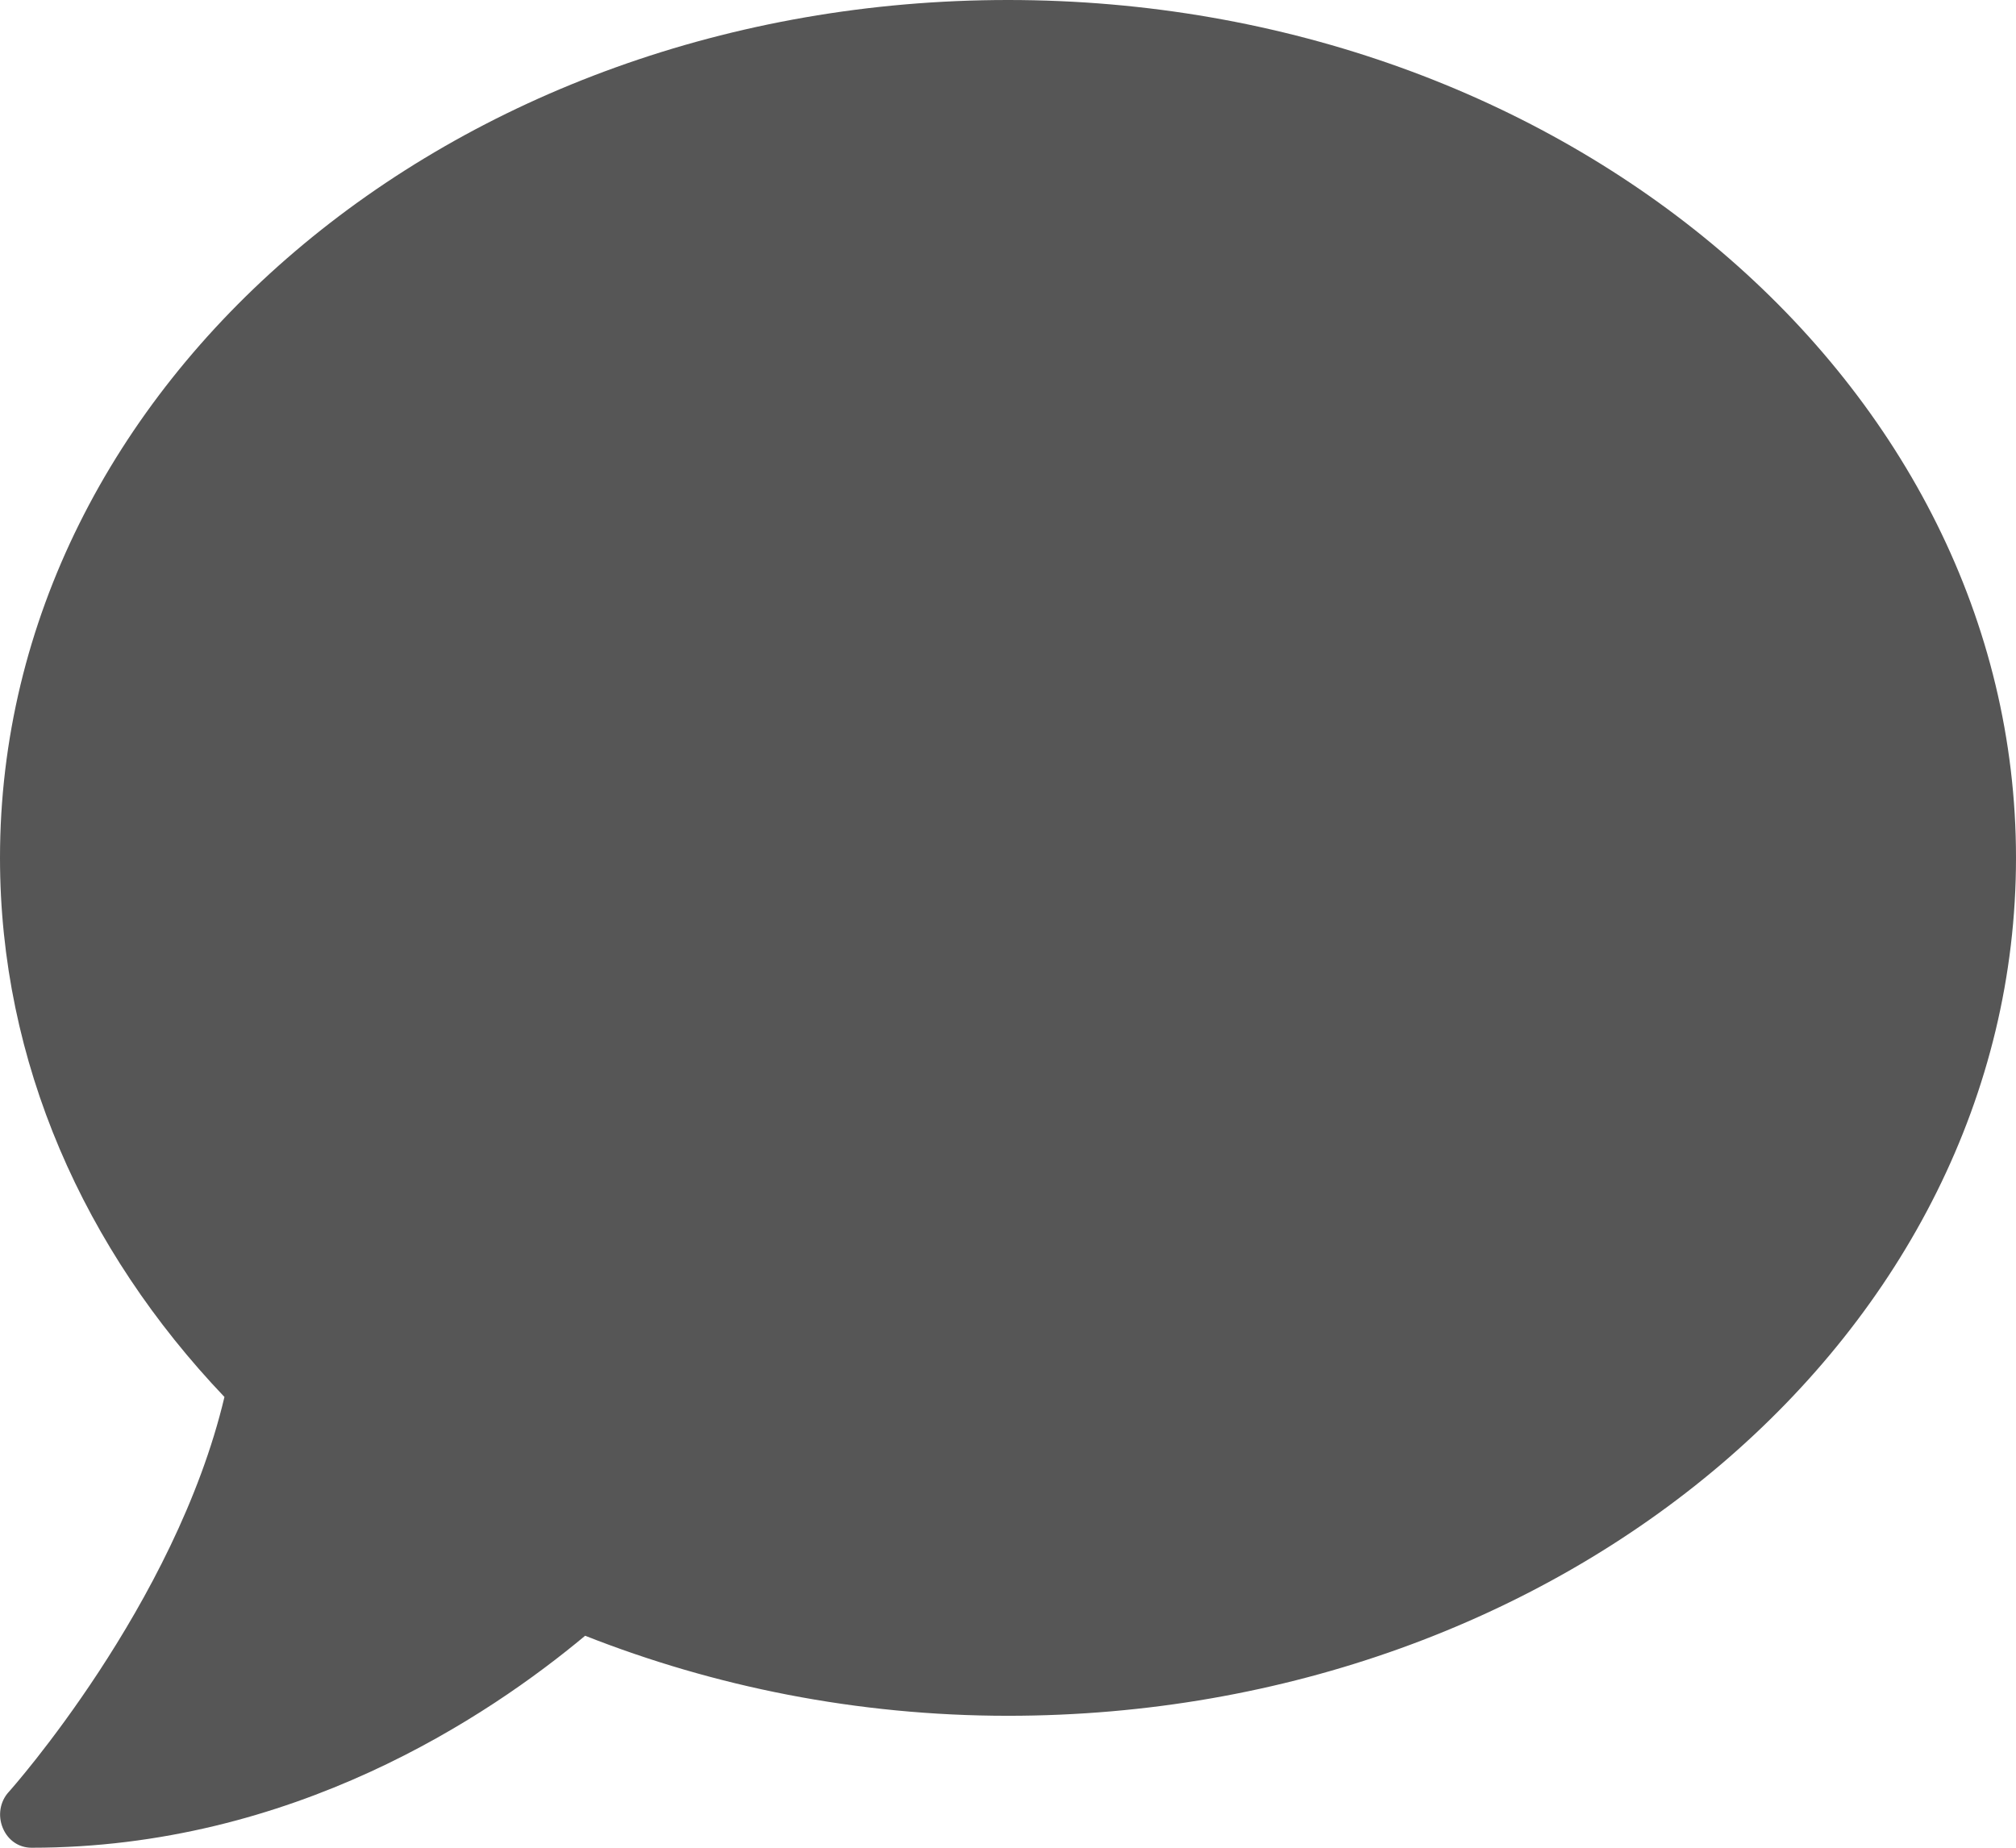 <svg width="24" height="22" viewBox="0 0 24 22" fill="none" xmlns="http://www.w3.org/2000/svg">
<path d="M12 0C5.372 0 0 4.572 0 10.214C0 12.65 1.003 14.88 2.672 16.633C2.086 19.108 0.127 21.312 0.103 21.337C0 21.45 -0.028 21.617 0.033 21.764C0.094 21.912 0.225 22 0.375 22C3.483 22 5.812 20.438 6.966 19.476C8.498 20.08 10.2 20.429 12 20.429C18.628 20.429 24 15.857 24 10.214C24 4.572 18.628 0 12 0Z" fill="#565656"/>
</svg>
